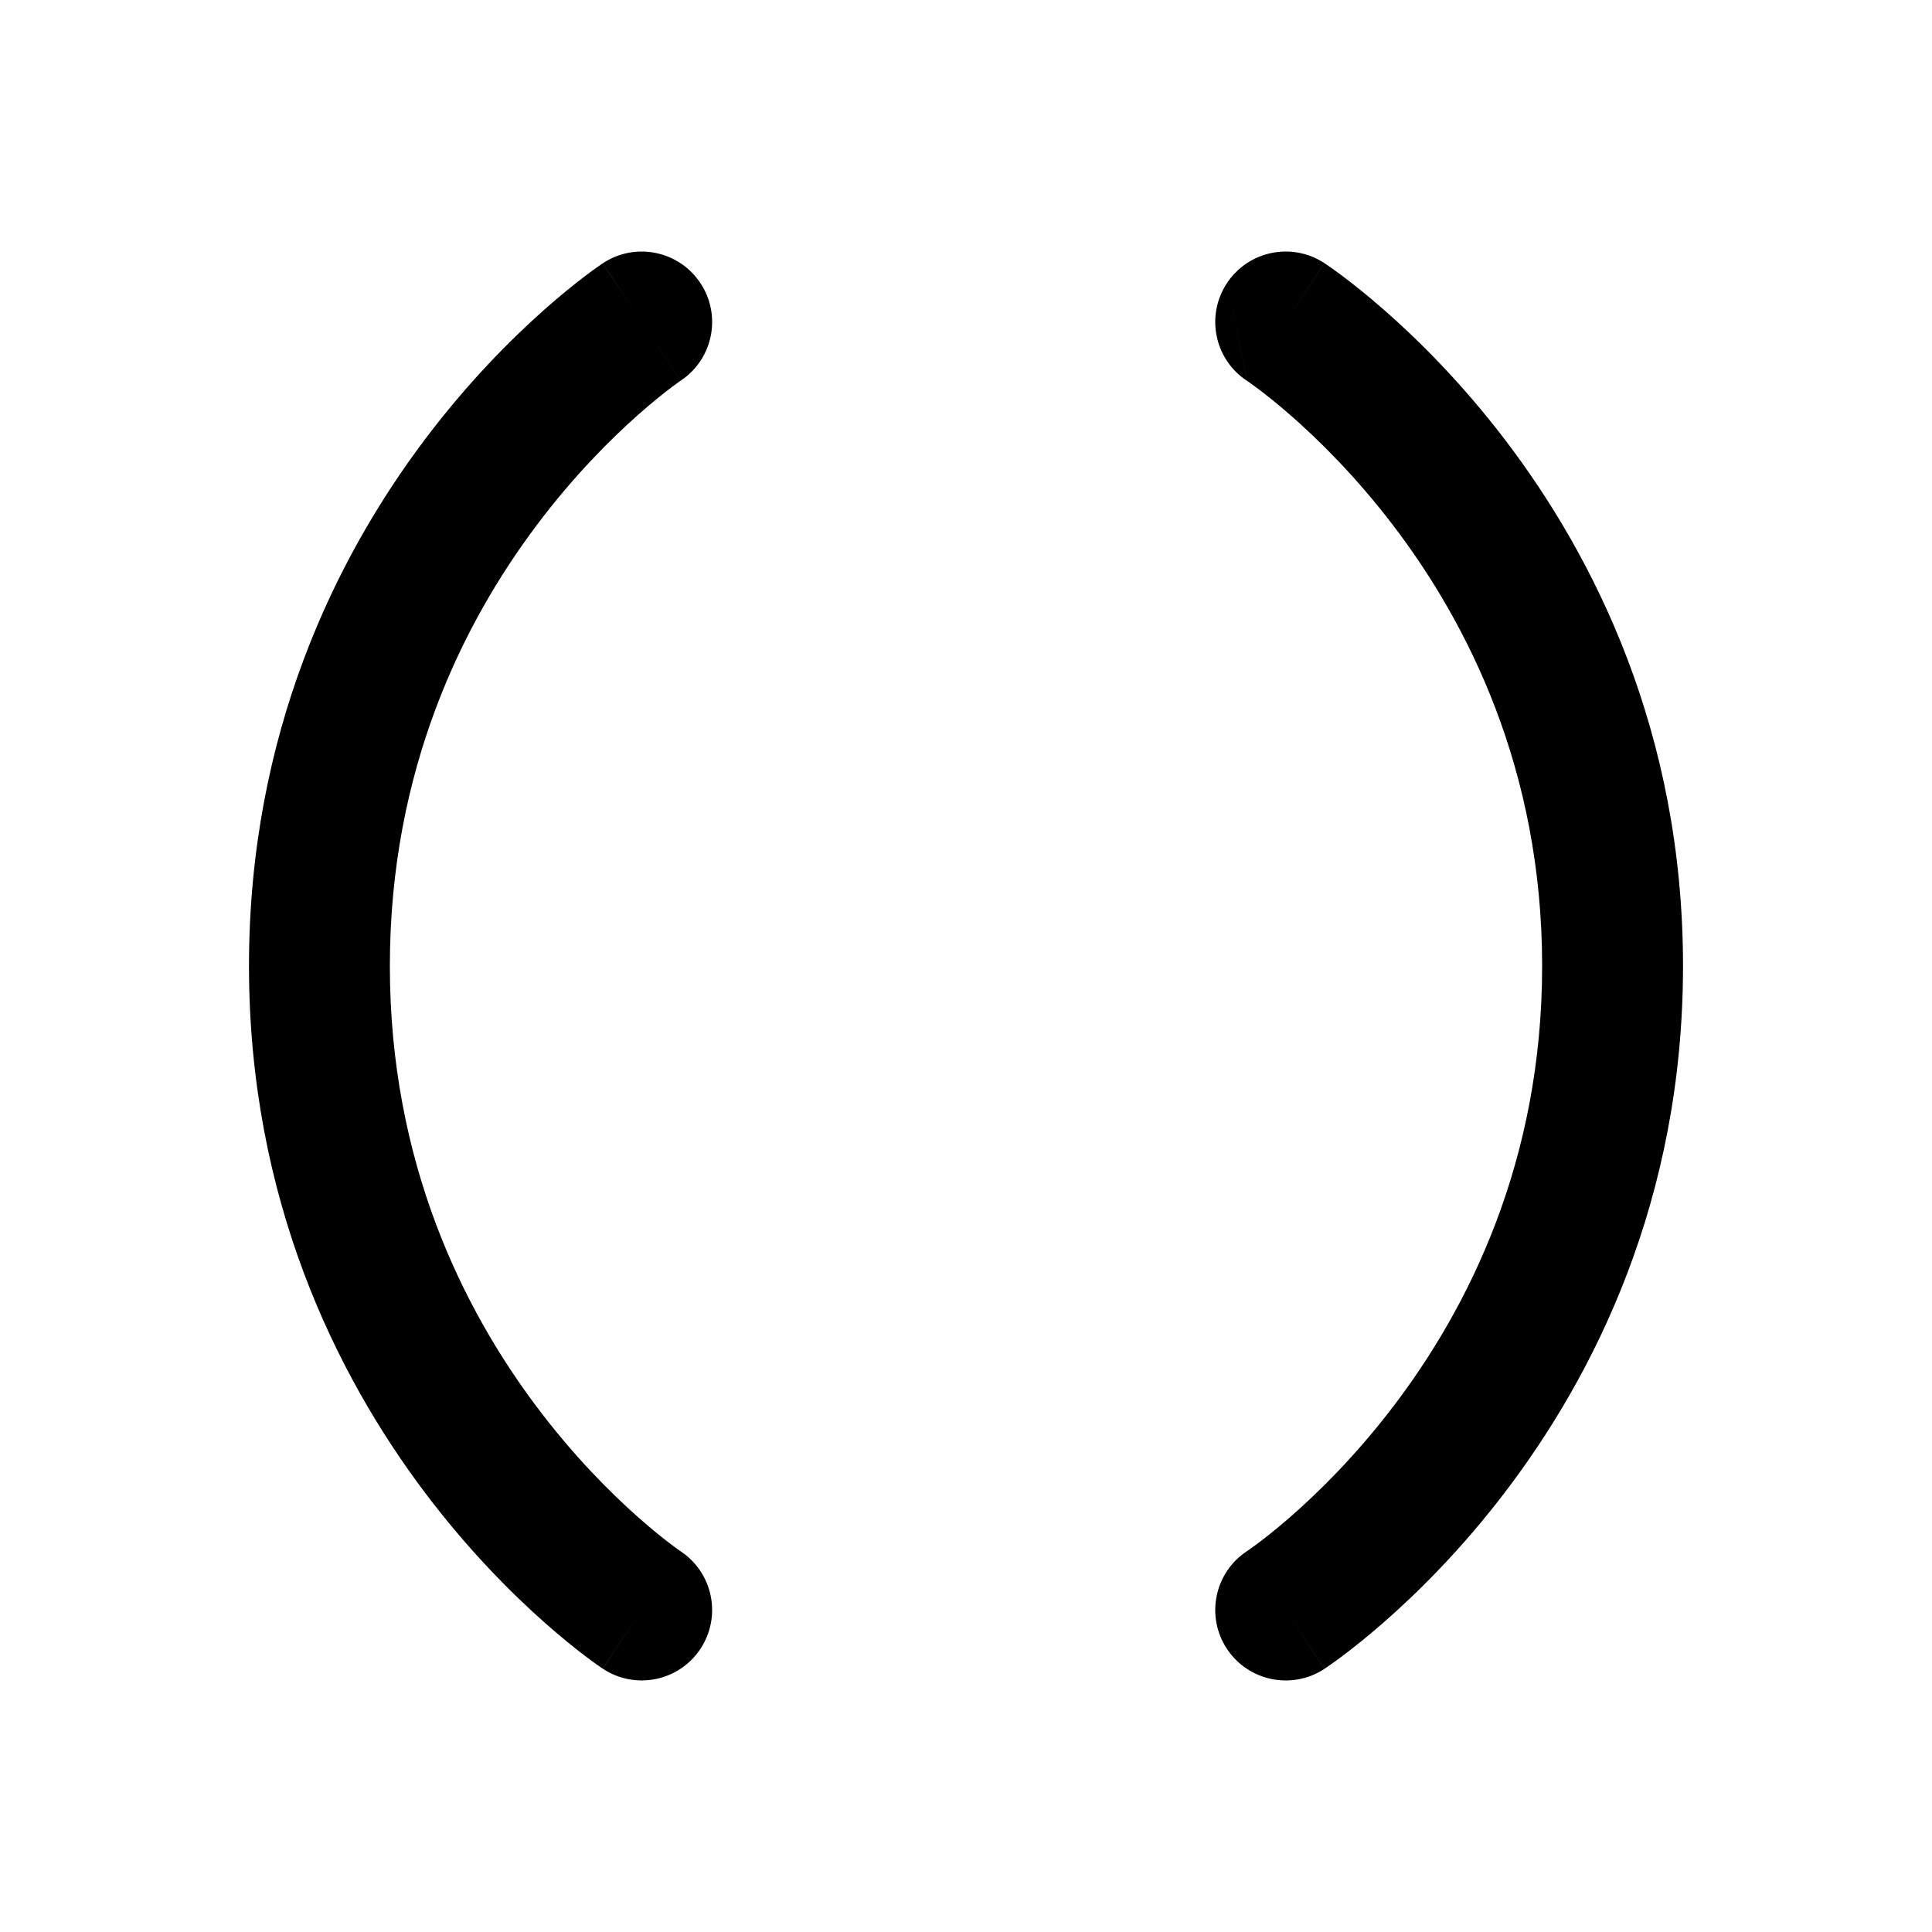 <svg width="48" height="48" viewBox="0 0 48 48" fill="none" xmlns="http://www.w3.org/2000/svg">
<path fill-rule="evenodd" clip-rule="evenodd" d="M30.478 7.042C31.007 6.233 32.092 6.006 32.901 6.535L31.943 8C32.901 6.535 32.901 6.536 32.902 6.536L32.904 6.537L32.907 6.54L32.917 6.546L32.945 6.565C32.968 6.58 32.998 6.601 33.035 6.627C33.11 6.679 33.213 6.753 33.34 6.848C33.594 7.038 33.946 7.314 34.363 7.679C35.196 8.405 36.296 9.488 37.395 10.93C39.598 13.821 41.814 18.184 41.814 24C41.814 29.816 39.598 34.179 37.395 37.069C36.296 38.512 35.196 39.594 34.363 40.321C33.946 40.685 33.594 40.962 33.34 41.152C33.213 41.247 33.11 41.321 33.035 41.373C32.998 41.399 32.968 41.419 32.945 41.435L32.917 41.454L32.907 41.46L32.904 41.463L32.902 41.464C32.901 41.464 32.901 41.465 31.943 40L32.901 41.465C32.092 41.994 31.007 41.767 30.478 40.958C29.95 40.15 30.175 39.068 30.981 38.538C30.982 38.538 30.983 38.537 30.984 38.536L30.983 38.537L30.987 38.534C30.995 38.529 31.011 38.518 31.033 38.502C31.077 38.471 31.149 38.42 31.244 38.349C31.434 38.207 31.716 37.986 32.061 37.685C32.751 37.082 33.681 36.169 34.612 34.948C36.47 32.51 38.314 28.873 38.314 24C38.314 19.127 36.47 15.489 34.612 13.052C33.681 11.831 32.751 10.918 32.061 10.315C31.716 10.014 31.434 9.793 31.244 9.65C31.149 9.579 31.077 9.528 31.033 9.497C31.011 9.482 30.995 9.471 30.987 9.466L30.983 9.463M30.984 9.464C30.983 9.463 30.982 9.462 30.981 9.462C30.175 8.932 29.95 7.85 30.478 7.042M30.984 38.536L30.984 38.536C30.984 38.536 30.984 38.536 30.984 38.536C30.984 38.536 30.984 38.536 30.984 38.536ZM17.401 7.033C17.935 7.837 17.716 8.92 16.915 9.455C16.913 9.456 16.912 9.457 16.91 9.458L15.943 8C16.91 9.458 16.911 9.458 16.911 9.458L16.912 9.457L16.914 9.456L16.909 9.459C16.901 9.465 16.886 9.475 16.864 9.491C16.82 9.522 16.75 9.572 16.657 9.643C16.47 9.785 16.191 10.006 15.852 10.307C15.172 10.909 14.256 11.822 13.338 13.043C11.507 15.479 9.686 19.119 9.686 24C9.686 28.88 11.507 32.521 13.338 34.957C14.256 36.178 15.172 37.091 15.852 37.693C16.191 37.994 16.47 38.215 16.657 38.357C16.75 38.428 16.82 38.478 16.864 38.509C16.886 38.525 16.901 38.535 16.909 38.54L16.912 38.543L16.912 38.543C16.913 38.544 16.914 38.544 16.915 38.545C17.716 39.08 17.934 40.163 17.401 40.967C16.867 41.773 15.781 41.992 14.976 41.458L15.943 40C14.976 41.458 14.975 41.458 14.974 41.458L14.973 41.456L14.969 41.454L14.959 41.447L14.931 41.428C14.909 41.413 14.879 41.392 14.842 41.366C14.768 41.314 14.667 41.24 14.541 41.145C14.29 40.955 13.943 40.678 13.531 40.313C12.71 39.586 11.624 38.503 10.54 37.06C8.368 34.169 6.186 29.809 6.186 24C6.186 18.191 8.368 13.831 10.54 10.94C11.624 9.497 12.71 8.414 13.531 7.687C13.943 7.322 14.29 7.045 14.541 6.855C14.667 6.76 14.768 6.686 14.842 6.634C14.879 6.608 14.909 6.587 14.931 6.572L14.959 6.553L14.969 6.546L14.973 6.544L14.974 6.542C14.975 6.542 14.976 6.542 15.911 7.951L14.976 6.542C15.781 6.007 16.867 6.227 17.401 7.033Z" fill="black"/>
</svg>
